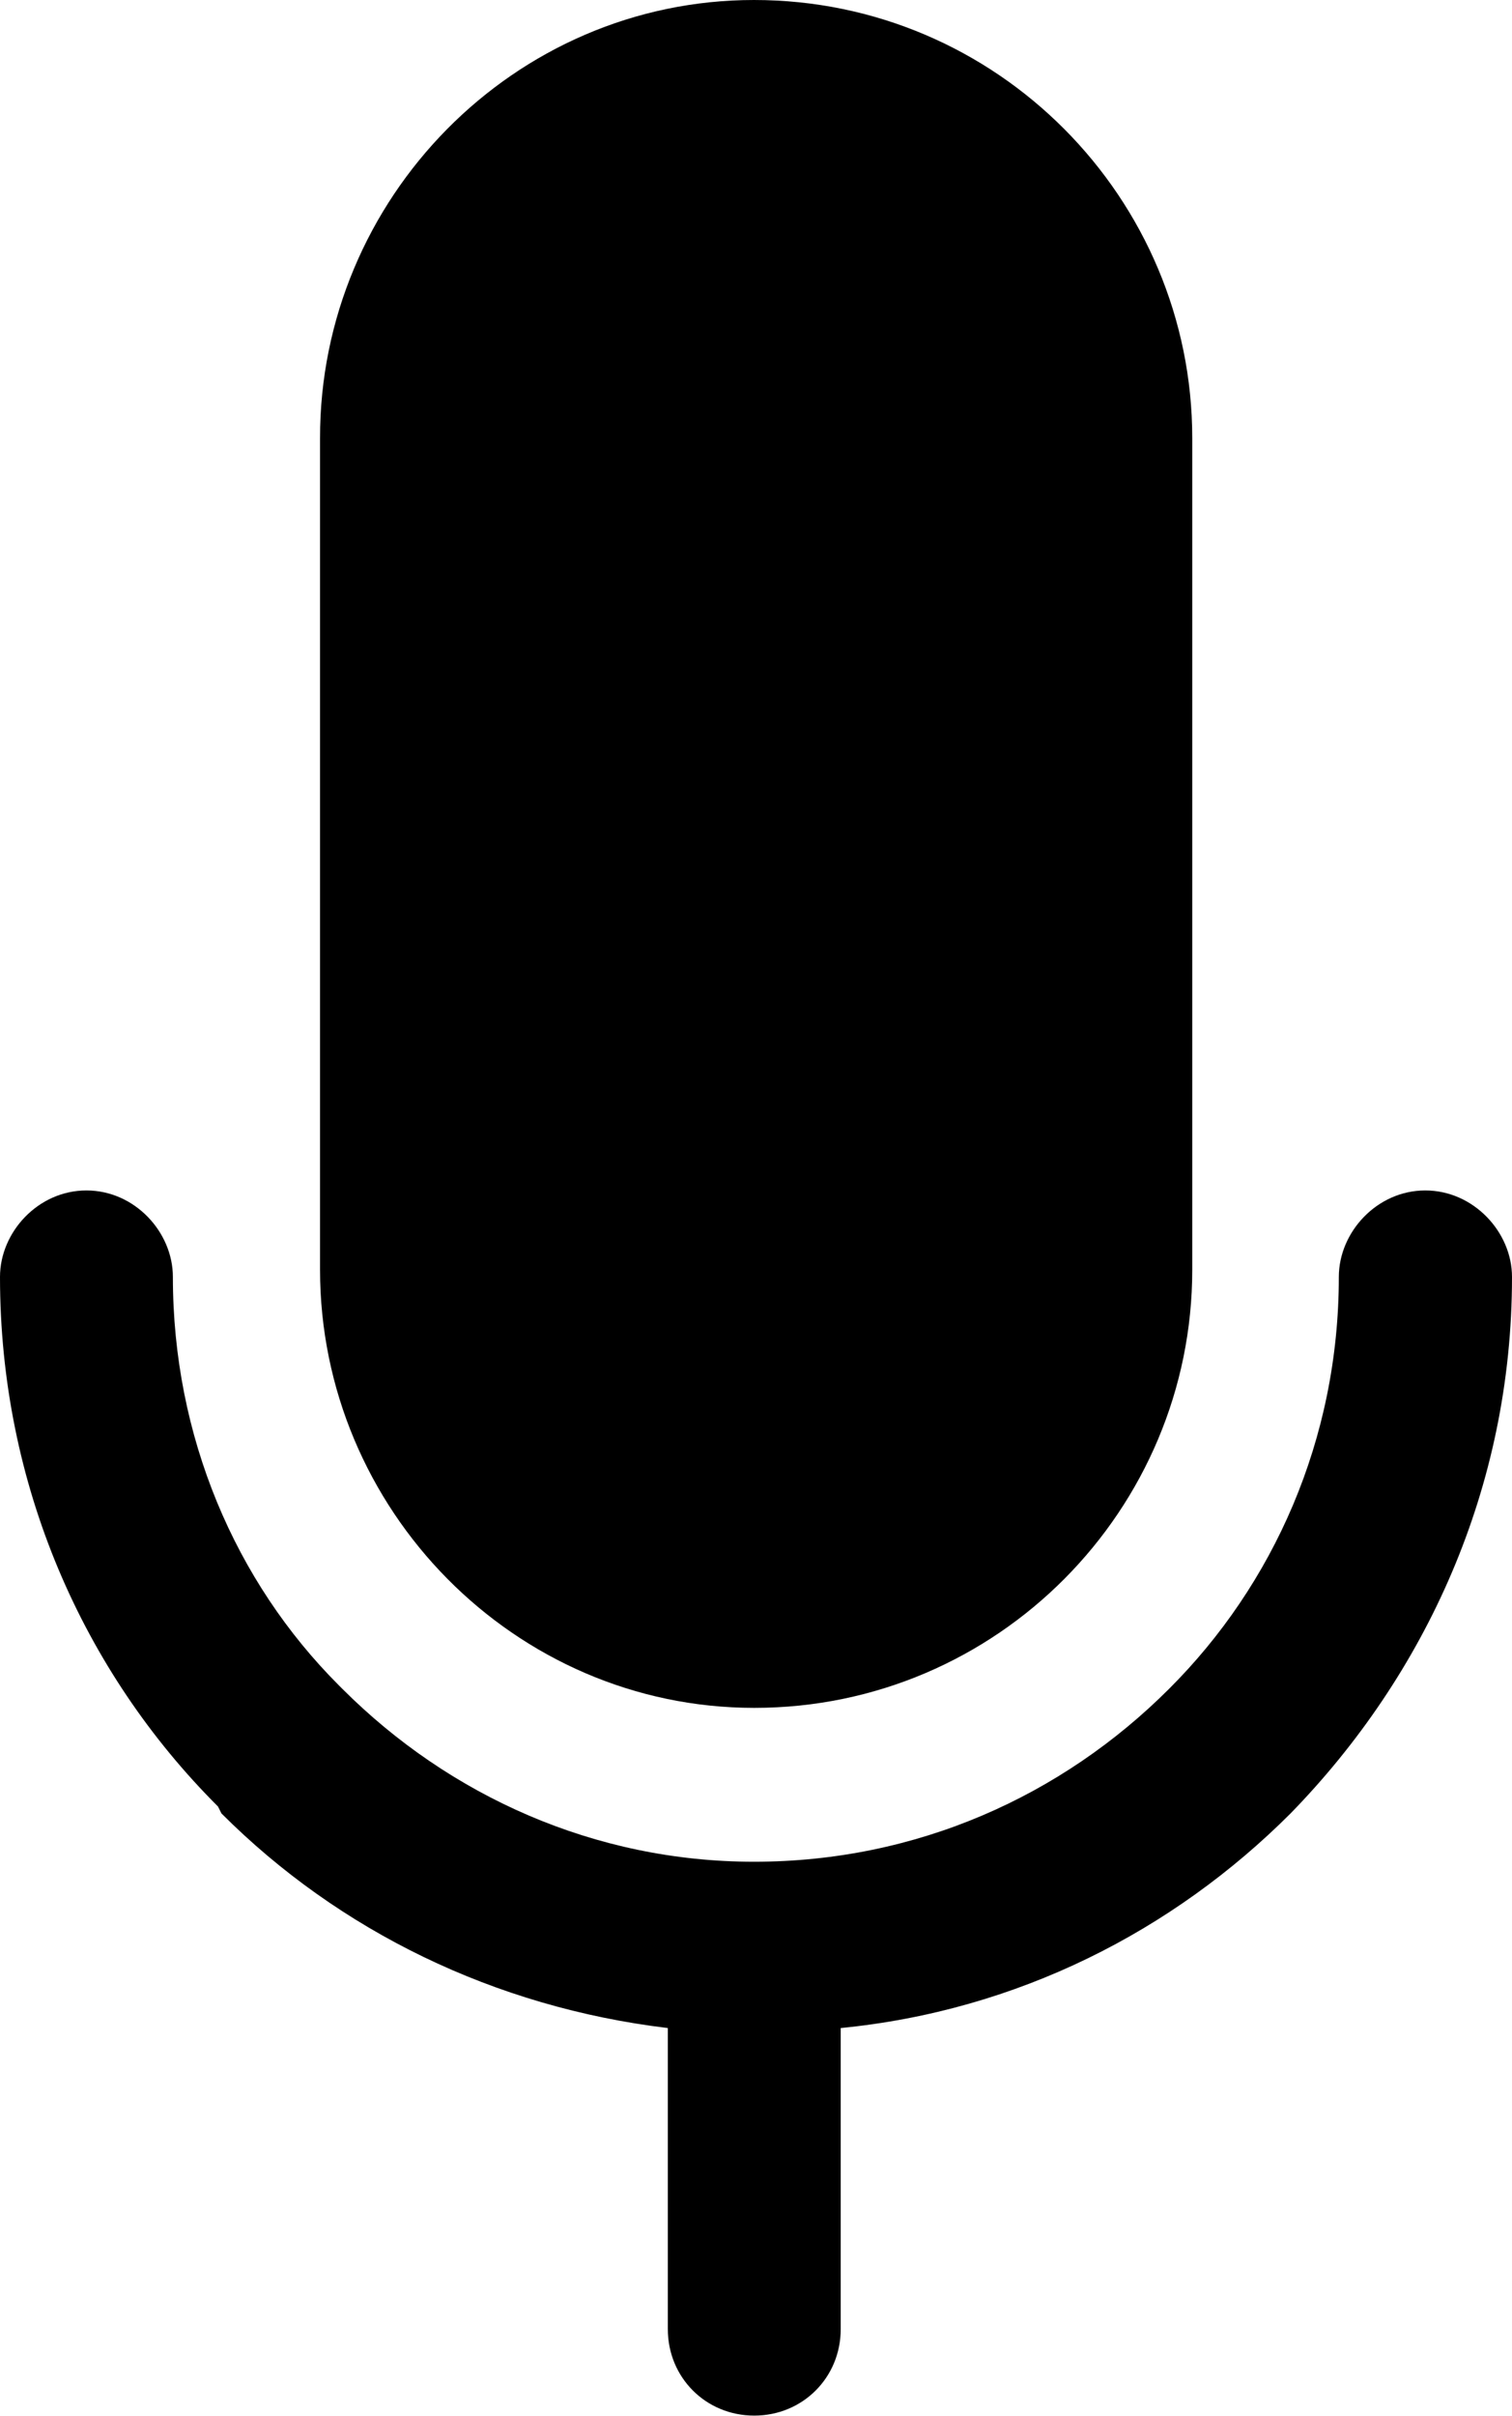 <?xml version="1.0" encoding="utf-8"?>
<!-- Generator: Adobe Illustrator 21.0.0, SVG Export Plug-In . SVG Version: 6.00 Build 0)  -->
<svg version="1.1" id="Layer_1" xmlns="http://www.w3.org/2000/svg" xmlns:xlink="http://www.w3.org/1999/xlink" x="0px" y="0px"
	 viewBox="0 0 523 835.3" style="enable-background:new 0 0 523 835.3;" xml:space="preserve">
<g id="Icoontjes">
	<path d="M260.8,0L260.8,0C345,0,412.4,68.6,412.4,151.5V439c0,82.9-67.3,151.5-151.5,151.5l0,0c-82.9,0-150.2-68.6-150.2-151.5
		V151.5C110.6,68.6,177.9,0,260.8,0z"/>
	<path d="M463.1,441.5c0-15.5,13.2-29.9,29.9-29.9s30,14.4,30,29.9c0,73-29.9,137.6-76.6,185.5c-40.7,40.7-94.5,68.2-155.6,74.2
		v104.1c0,16.8-13.2,29.9-29.9,29.9l0,0c-16.8,0-29.9-13.2-29.9-29.9V701.2C171.1,694,117.3,667.7,76.6,627l-1.2-2.4
		C28.7,578,0,513.3,0,441.5c0-15.5,13.2-29.9,29.9-29.9s29.9,14.4,29.9,29.9c0,55.1,21.5,105.3,57.4,141.2l1.2,1.2
		c37.1,37.1,87.4,59.8,142.4,59.8c56.2,0,106.5-22.7,143.6-59.8C440.4,548,463.1,497.8,463.1,441.5L463.1,441.5z"/>
</g>
</svg>

